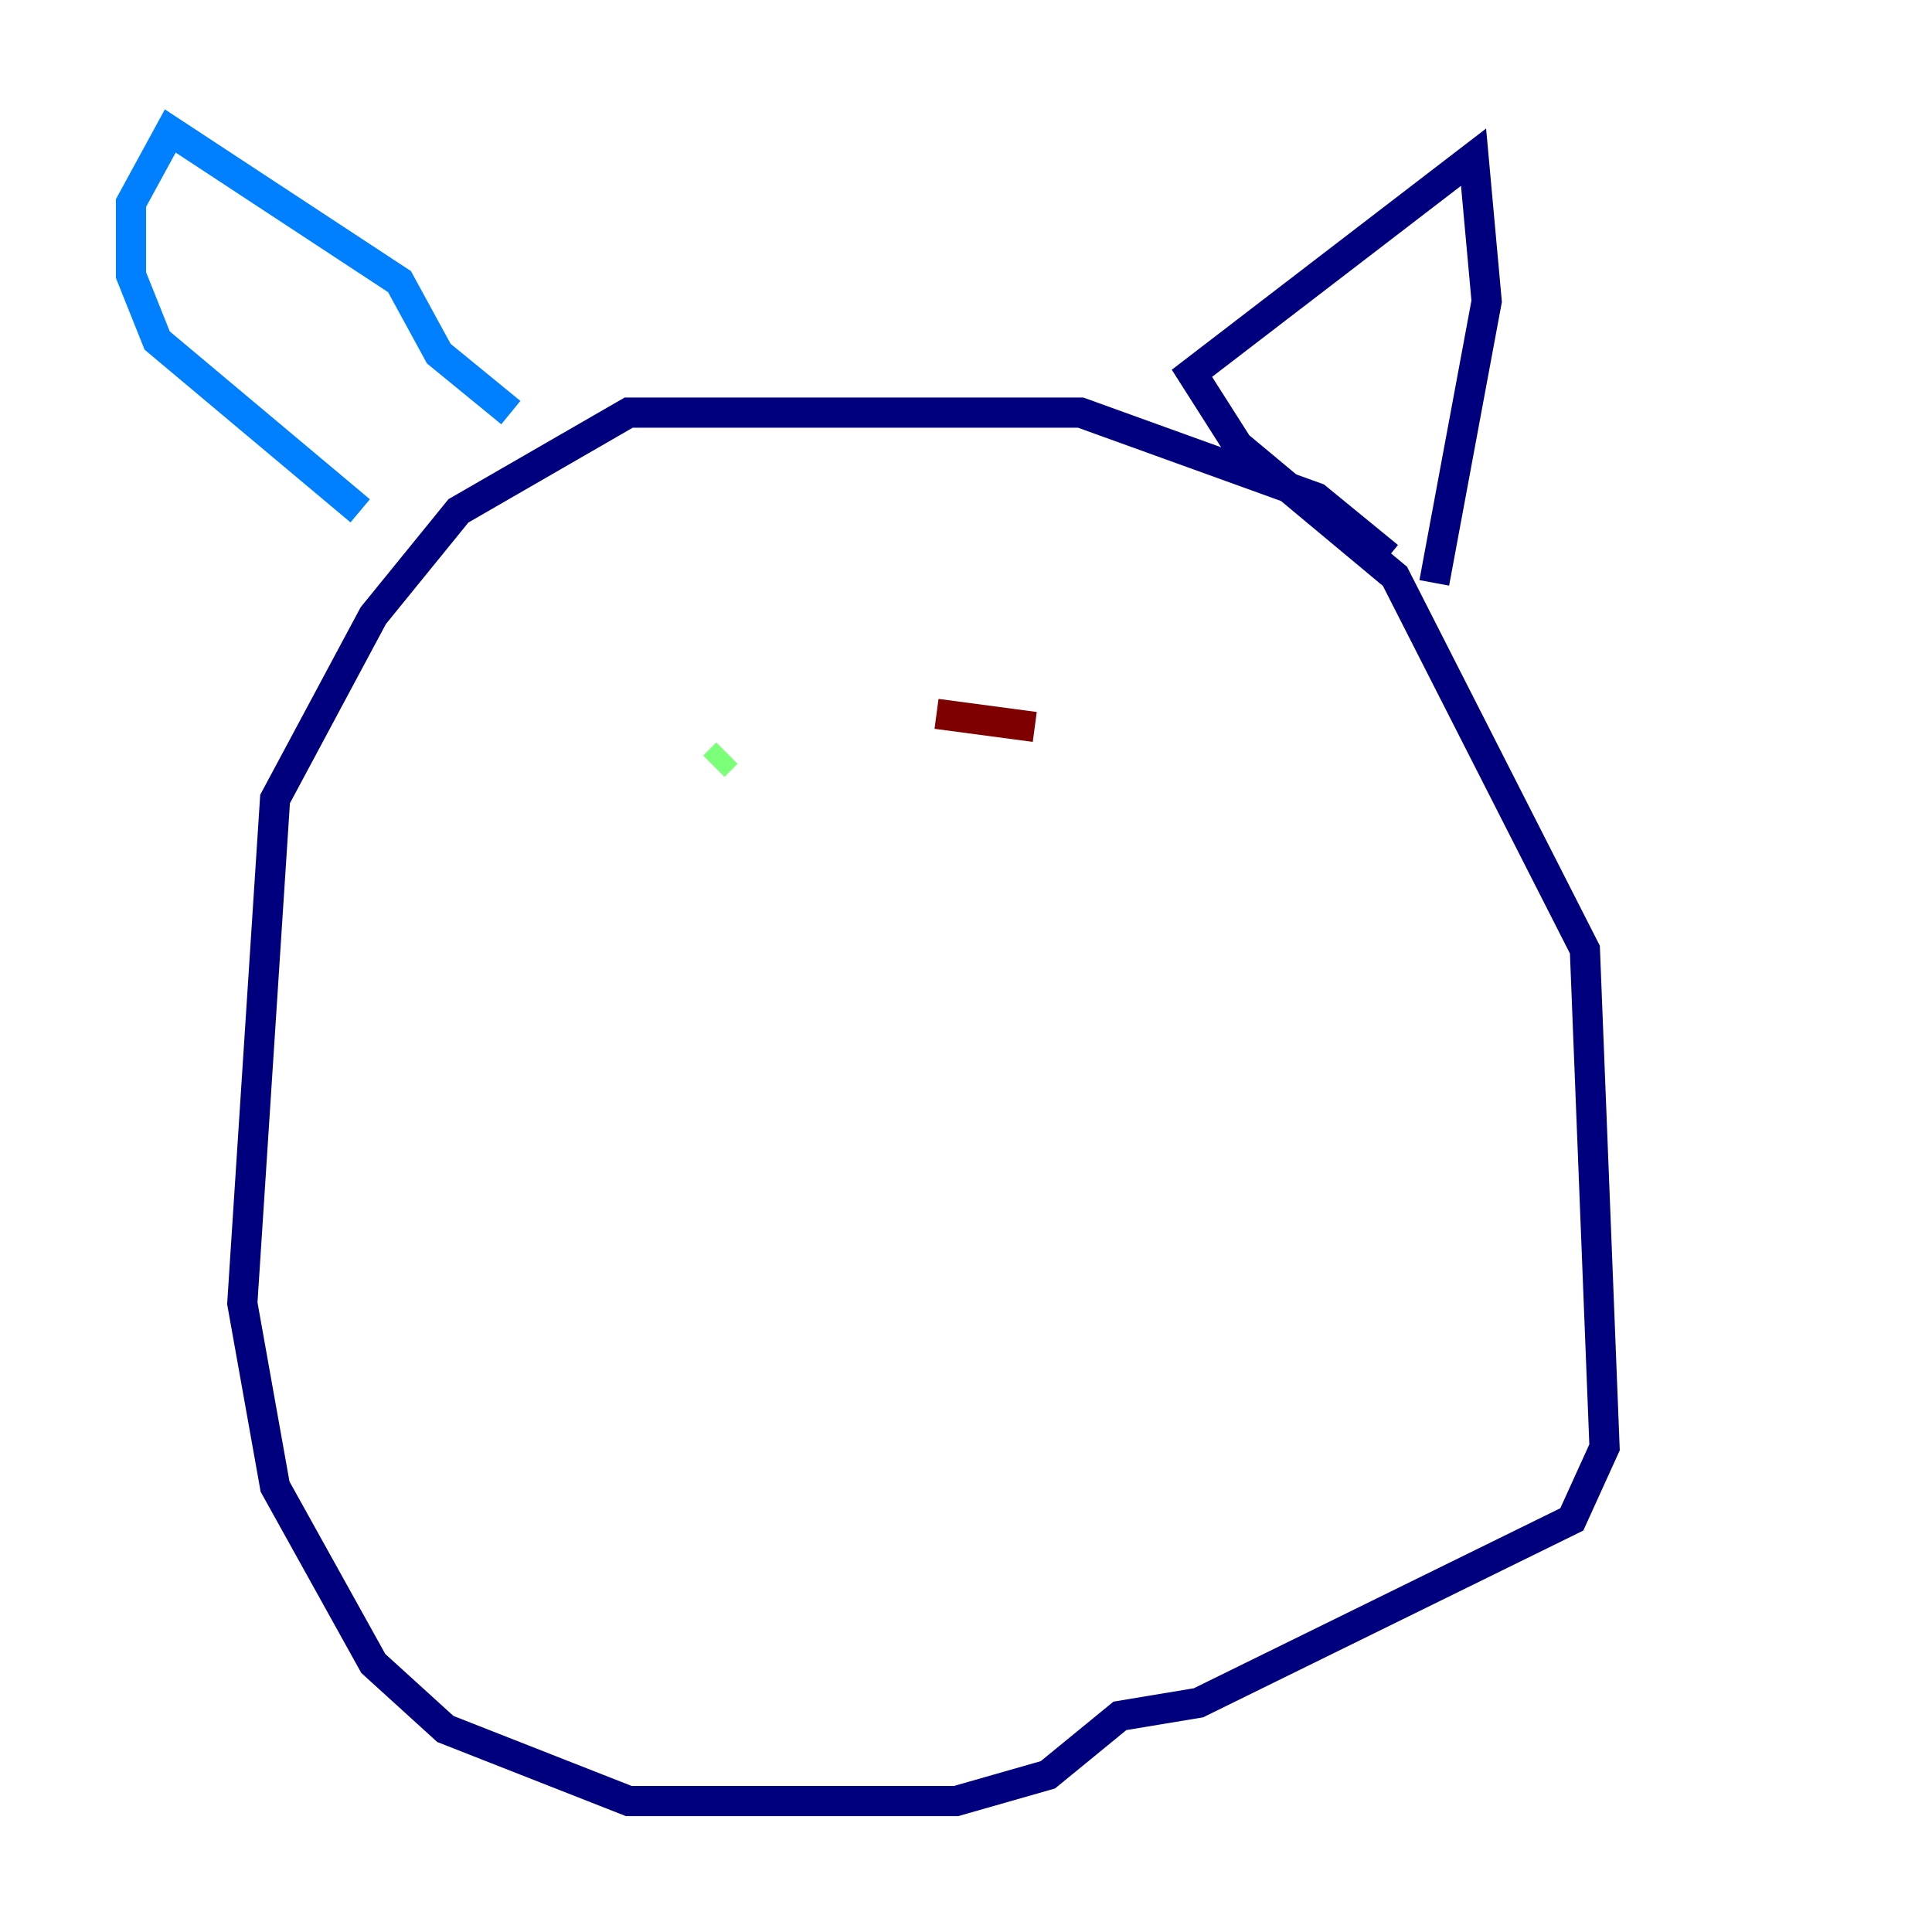 <?xml version="1.0" encoding="utf-8" ?>
<svg baseProfile="tiny" height="128" version="1.2" viewBox="0,0,128,128" width="128" xmlns="http://www.w3.org/2000/svg" xmlns:ev="http://www.w3.org/2001/xml-events" xmlns:xlink="http://www.w3.org/1999/xlink"><defs /><polyline fill="none" points="91.986,36.881 87.214,32.976 71.593,27.336 41.654,27.336 30.373,33.844 24.732,40.786 18.224,52.936 16.054,86.346 18.224,98.495 24.732,110.21 29.505,114.549 41.654,119.322 63.349,119.322 69.424,117.586 74.197,113.681 79.403,112.814 104.136,100.664 106.305,95.891 105.003,62.915 92.42,38.183 82.007,29.505 78.969,24.732 97.627,10.414 98.495,19.959 95.024,38.617" stroke="#00007f" stroke-width="2" /><polyline fill="none" points="33.844,27.336 29.071,23.43 26.468,18.658 11.281,8.678 8.678,13.451 8.678,18.224 10.414,22.563 23.864,33.844" stroke="#0080ff" stroke-width="2" /><polyline fill="none" points="48.163,49.898 47.295,50.766" stroke="#7cff79" stroke-width="2" /><polyline fill="none" points="70.725,49.031 70.725,49.031" stroke="#ff9400" stroke-width="2" /><polyline fill="none" points="62.047,47.295 68.556,48.163" stroke="#7f0000" stroke-width="2" /></svg>